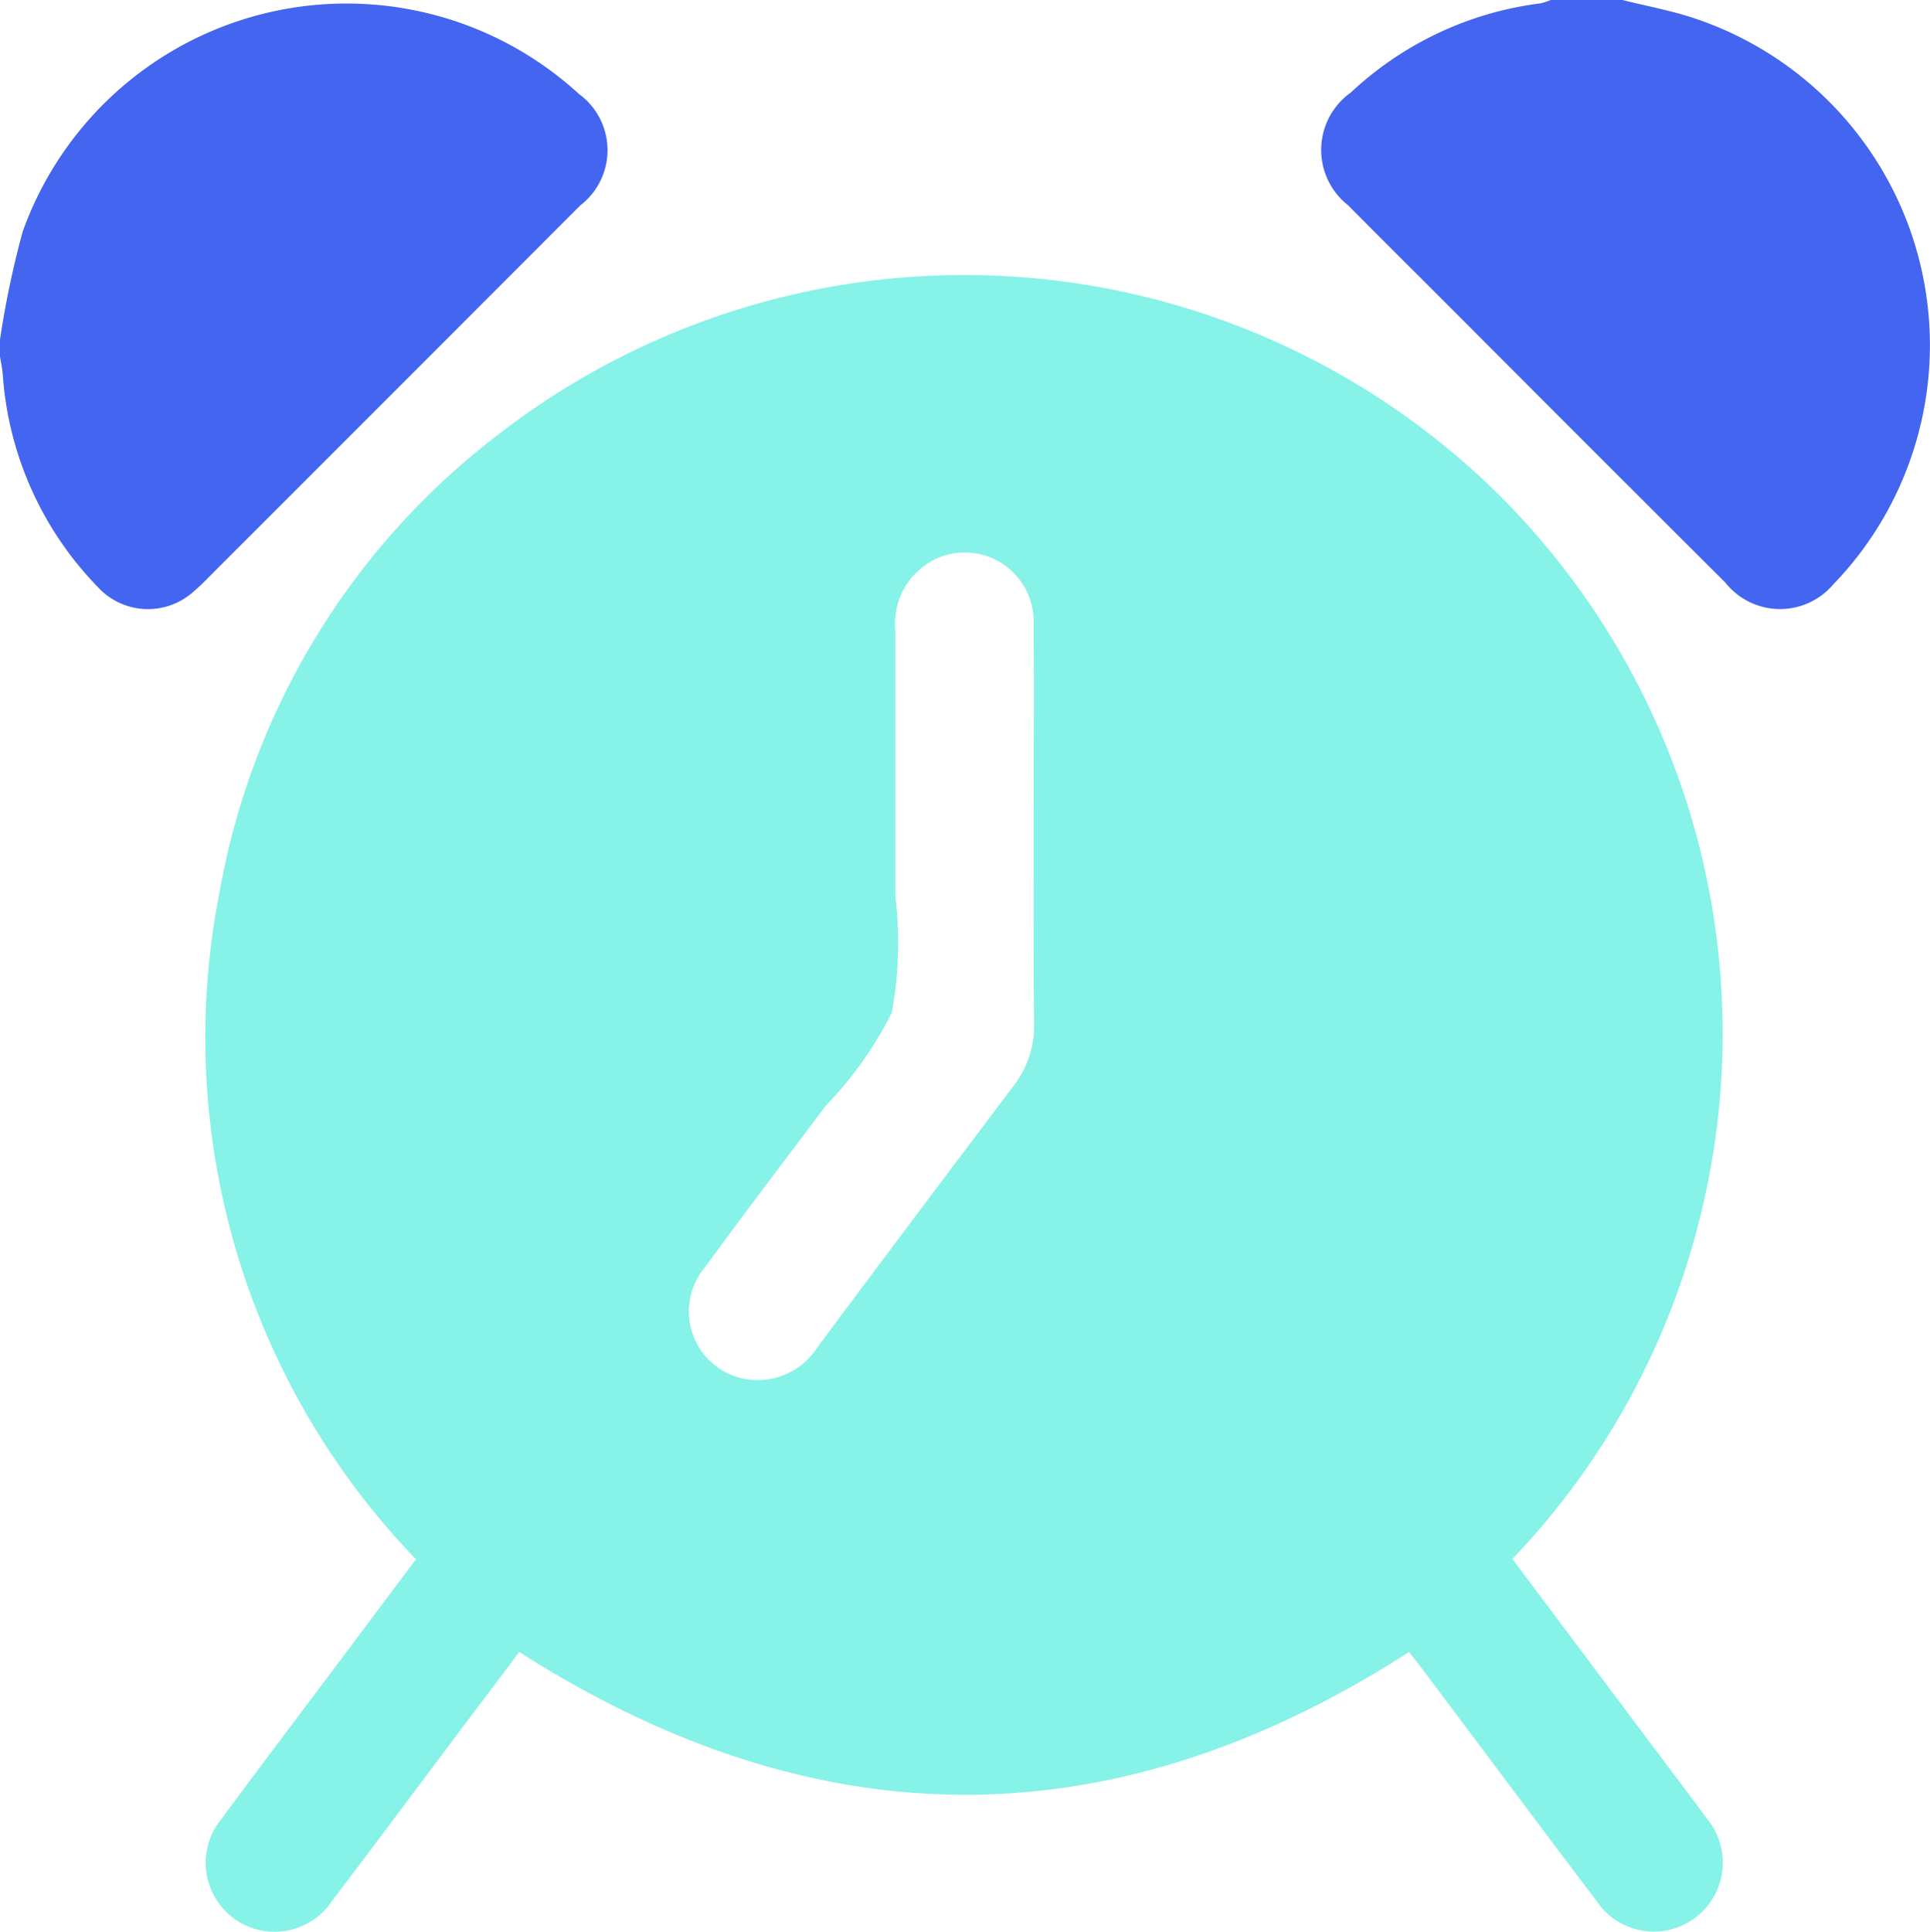 <svg xmlns="http://www.w3.org/2000/svg" width="34.058" height="34.092" viewBox="0 0 34.058 34.092">
  <g id="Group_18204" data-name="Group 18204" transform="translate(-107 -229.89)">
    <path id="Path_12707" data-name="Path 12707" d="M373.222,229.89c.437.11.884.19,1.308.336a6.078,6.078,0,0,1,2.409,9.978,1.231,1.231,0,0,1-1.9-.034q-2.427-2.419-4.847-4.846c-.6-.6-1.21-1.205-1.811-1.812a1.241,1.241,0,0,1,.047-1.989,5.978,5.978,0,0,1,3.342-1.573,1.069,1.069,0,0,0,.186-.06Z" transform="translate(-237.591)" fill="#4465ef"/>
    <path id="Path_12708" data-name="Path 12708" d="M107,236.466a16.332,16.332,0,0,1,.4-1.906,6.07,6.07,0,0,1,9.818-2.428,1.227,1.227,0,0,1,.024,1.963q-3.21,3.215-6.424,6.426c-.133.133-.263.272-.407.393a1.2,1.2,0,0,1-1.682-.081,5.966,5.966,0,0,1-1.68-3.745c-.009-.119-.035-.237-.054-.355Z" transform="translate(0 -0.583)" fill="#4465ef"/>
    <path id="Path_12709" data-name="Path 12709" d="M153.193,308.488c-.294.391-.6.8-.905,1.2-.8,1.065-1.593,2.133-2.4,3.193a1.216,1.216,0,1,1-1.945-1.454c.67-.912,1.355-1.812,2.034-2.717l1.393-1.859a13.259,13.259,0,0,1-3.456-11.823,13,13,0,0,1,4.962-8.06,13.418,13.418,0,0,1,17.437.94,13.406,13.406,0,0,1,3.736,12.837,13.338,13.338,0,0,1-3.33,6.1l2.442,3.258c.326.435.656.867.976,1.306a1.217,1.217,0,1,1-1.937,1.466c-1.038-1.37-2.065-2.749-3.1-4.125-.066-.088-.136-.174-.206-.262C163.678,311.844,158.466,311.848,153.193,308.488Zm9.077-14.547c0-1.2.01-2.4,0-3.594a1.217,1.217,0,0,0-1.586-1.2,1.26,1.26,0,0,0-.854,1.322c0,1.564,0,3.128,0,4.692a6.817,6.817,0,0,1-.063,2.047,6.623,6.623,0,0,1-1.166,1.642c-.711.95-1.433,1.892-2.131,2.851a1.211,1.211,0,0,0,.812,1.984,1.255,1.255,0,0,0,1.187-.594q1.721-2.306,3.453-4.6a1.718,1.718,0,0,0,.356-1.081C162.266,296.249,162.27,295.095,162.27,293.941Z" transform="translate(-37.03 -49.452)" fill="#87f2e7"/>
  </g>
</svg>
